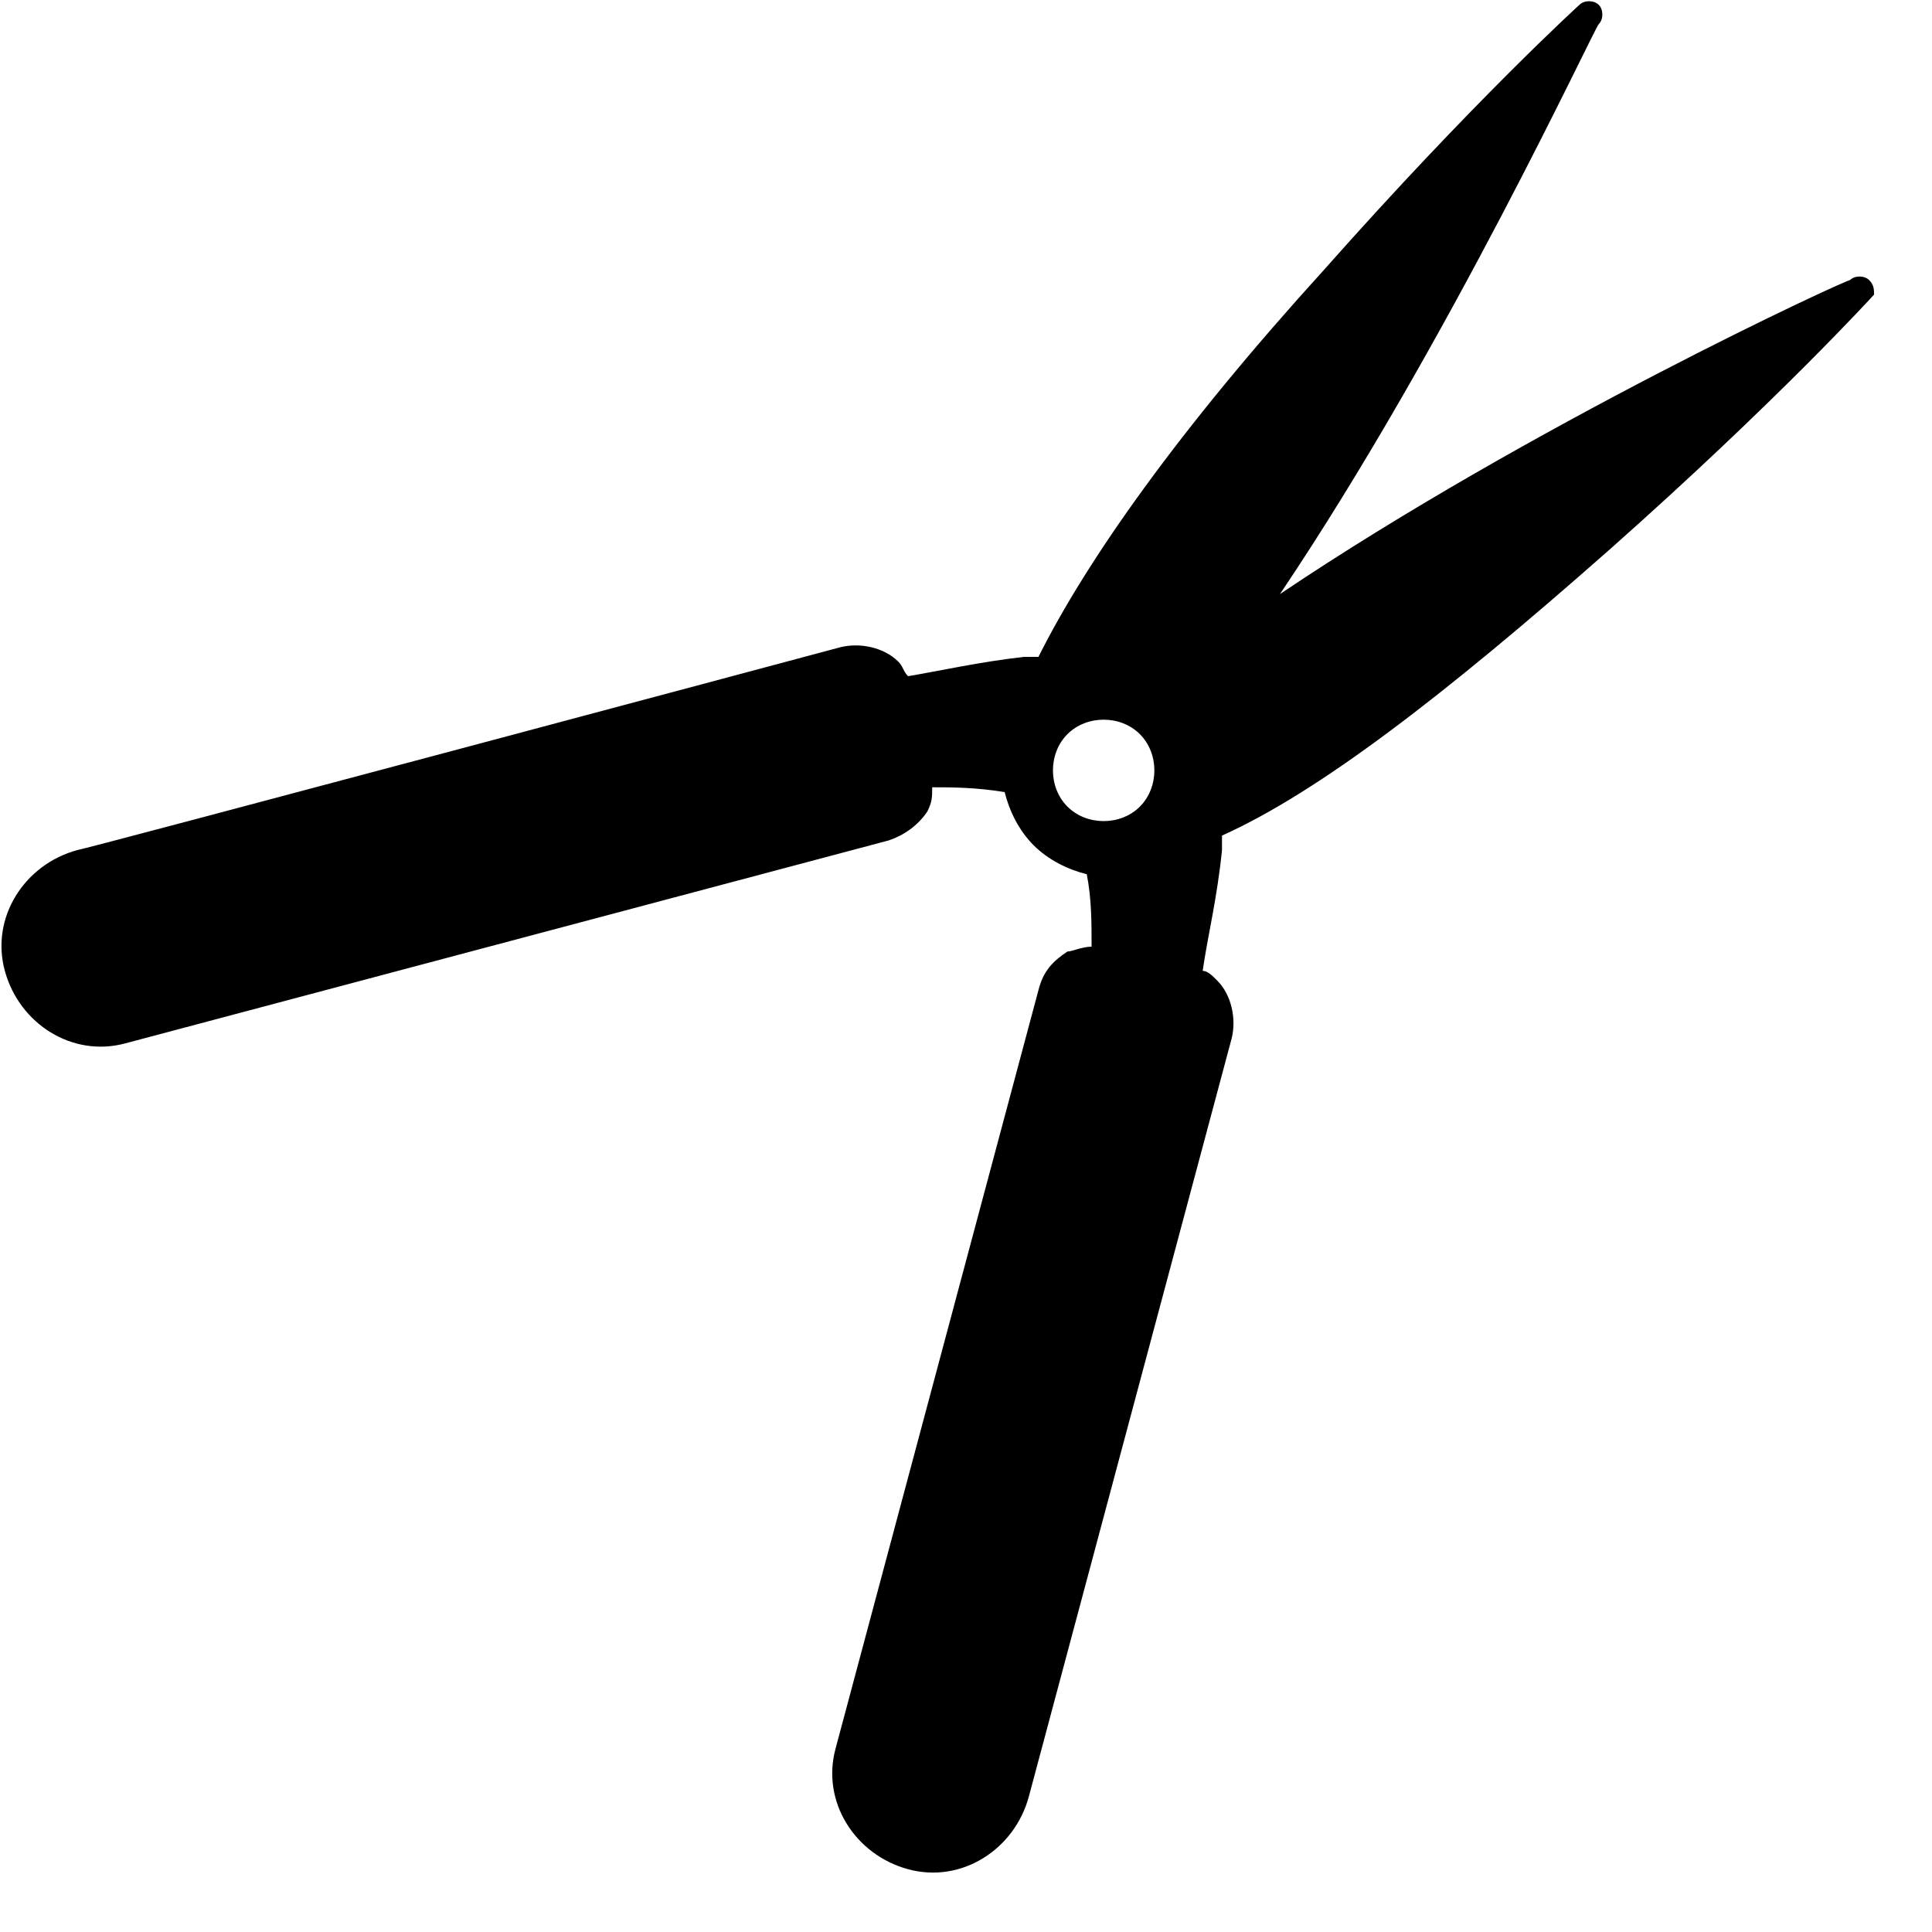 <?xml version="1.0" encoding="utf-8"?>
<svg version="1.1"  xmlns="http://www.w3.org/2000/svg" xmlns:xlink="http://www.w3.org/1999/xlink" x="0px" y="0px" width="40px" height="40px"
	 viewBox="0 0 40 40" enable-background="new 0 0 40 40" xml:space="preserve">
<g id="Lag_1">
	<path fill="#000000" d="M38.7,5.8c-0.1-0.1-0.3-0.1-0.4,0l0,0c-0.1,0-6.6,3-11.8,6.5C30,7.1,33,0.6,33.1,0.5l0,0
		c0.1-0.1,0.1-0.3,0-0.4c-0.1-0.1-0.3-0.1-0.4,0l0,0c0,0-2.2,2-5.3,5.5c-3,3.3-4.9,6-5.9,8c-0.1,0-0.2,0-0.3,0
		c-0.9,0.1-1.8,0.3-2.4,0.4c-0.1-0.1-0.1-0.2-0.2-0.3c-0.3-0.3-0.8-0.4-1.2-0.3c0,0-15.7,4.2-15.8,4.2c-1.1,0.3-1.8,1.4-1.5,2.5
		c0.3,1.1,1.4,1.8,2.5,1.5c0,0,15.8-4.2,15.8-4.2c0.3-0.1,0.6-0.3,0.8-0.6c0.1-0.2,0.1-0.3,0.1-0.5c0.4,0,0.9,0,1.5,0.1
		c0.1,0.4,0.3,0.8,0.6,1.1c0.3,0.3,0.7,0.5,1.1,0.6c0.1,0.5,0.1,1,0.1,1.5c-0.2,0-0.4,0.1-0.5,0.1c-0.3,0.2-0.5,0.4-0.6,0.8
		c0,0-4.2,15.7-4.2,15.7c-0.3,1.1,0.4,2.2,1.5,2.5c1.1,0.3,2.2-0.4,2.5-1.5c0,0,4.2-15.7,4.2-15.7c0.1-0.4,0-0.9-0.3-1.2
		c-0.1-0.1-0.2-0.2-0.3-0.2c0.1-0.7,0.3-1.5,0.4-2.5c0-0.1,0-0.2,0-0.3c2-0.9,4.6-2.9,8-5.9c3.5-3.1,5.5-5.3,5.5-5.3l0,0
		C38.8,6,38.8,5.9,38.7,5.8z M22.1,16.7c-0.4-0.4-0.4-1.1,0-1.5c0.4-0.4,1.1-0.4,1.5,0c0.4,0.4,0.4,1.1,0,1.5
		C23.2,17.1,22.5,17.1,22.1,16.7z"/>
</g>
<g id="tekst">
</g>
</svg>
